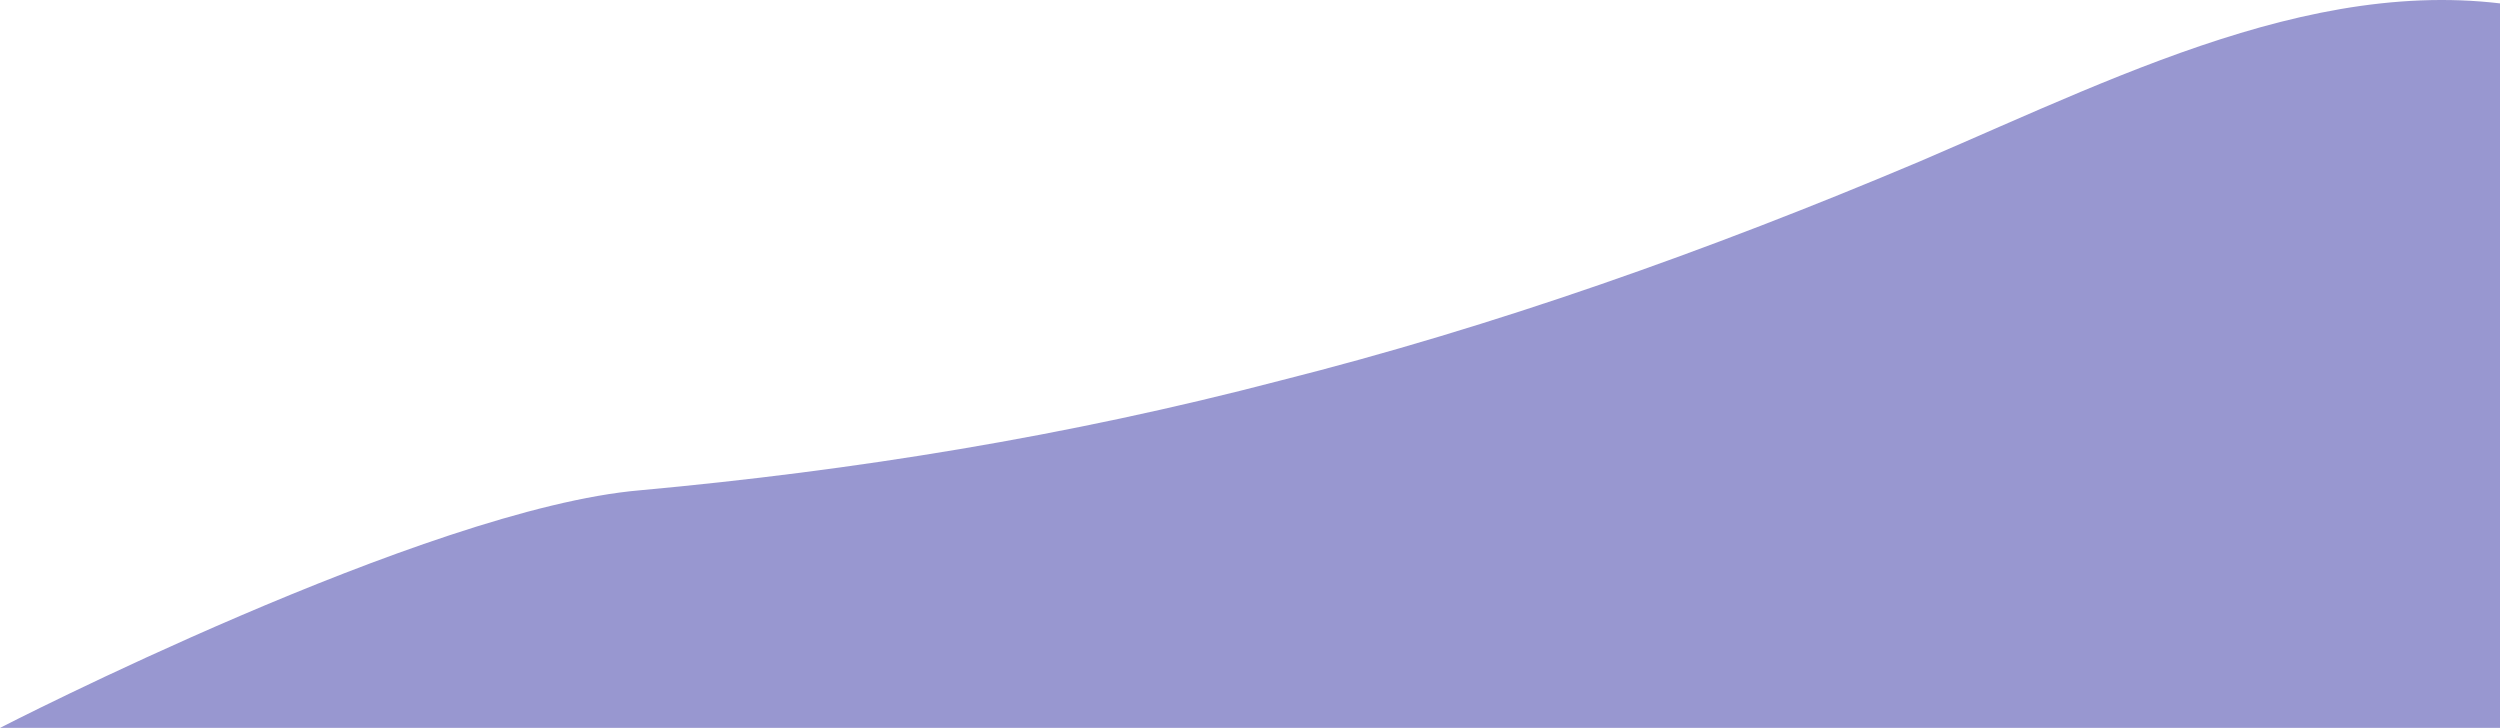 <svg width="893" height="260" viewBox="0 0 893 260" fill="none" xmlns="http://www.w3.org/2000/svg">
<path d="M0 260C76.222 260 76.222 259.633 0 260C0 260 152.445 181.616 228.667 175.125C304.889 168.144 381.114 155.897 457.336 135.933C533.558 116.705 609.781 89.76 686.003 57.55C762.225 24.849 838.447 -14.343 914.669 5.253C990.891 24.849 1067.11 103.233 1105.22 142.425L1143.34 181.616V260H1105.22C1067.11 260 990.891 260 914.669 260C838.447 260 762.225 260 686.003 260C609.781 260 533.558 260 457.336 260C381.114 260 304.889 260 228.667 260C152.445 260 76.222 260 0 260C76.222 259.633 76.222 260 0 260C76.332 260 38.111 260 0 260Z" fill="#9897D0"/>
</svg>
